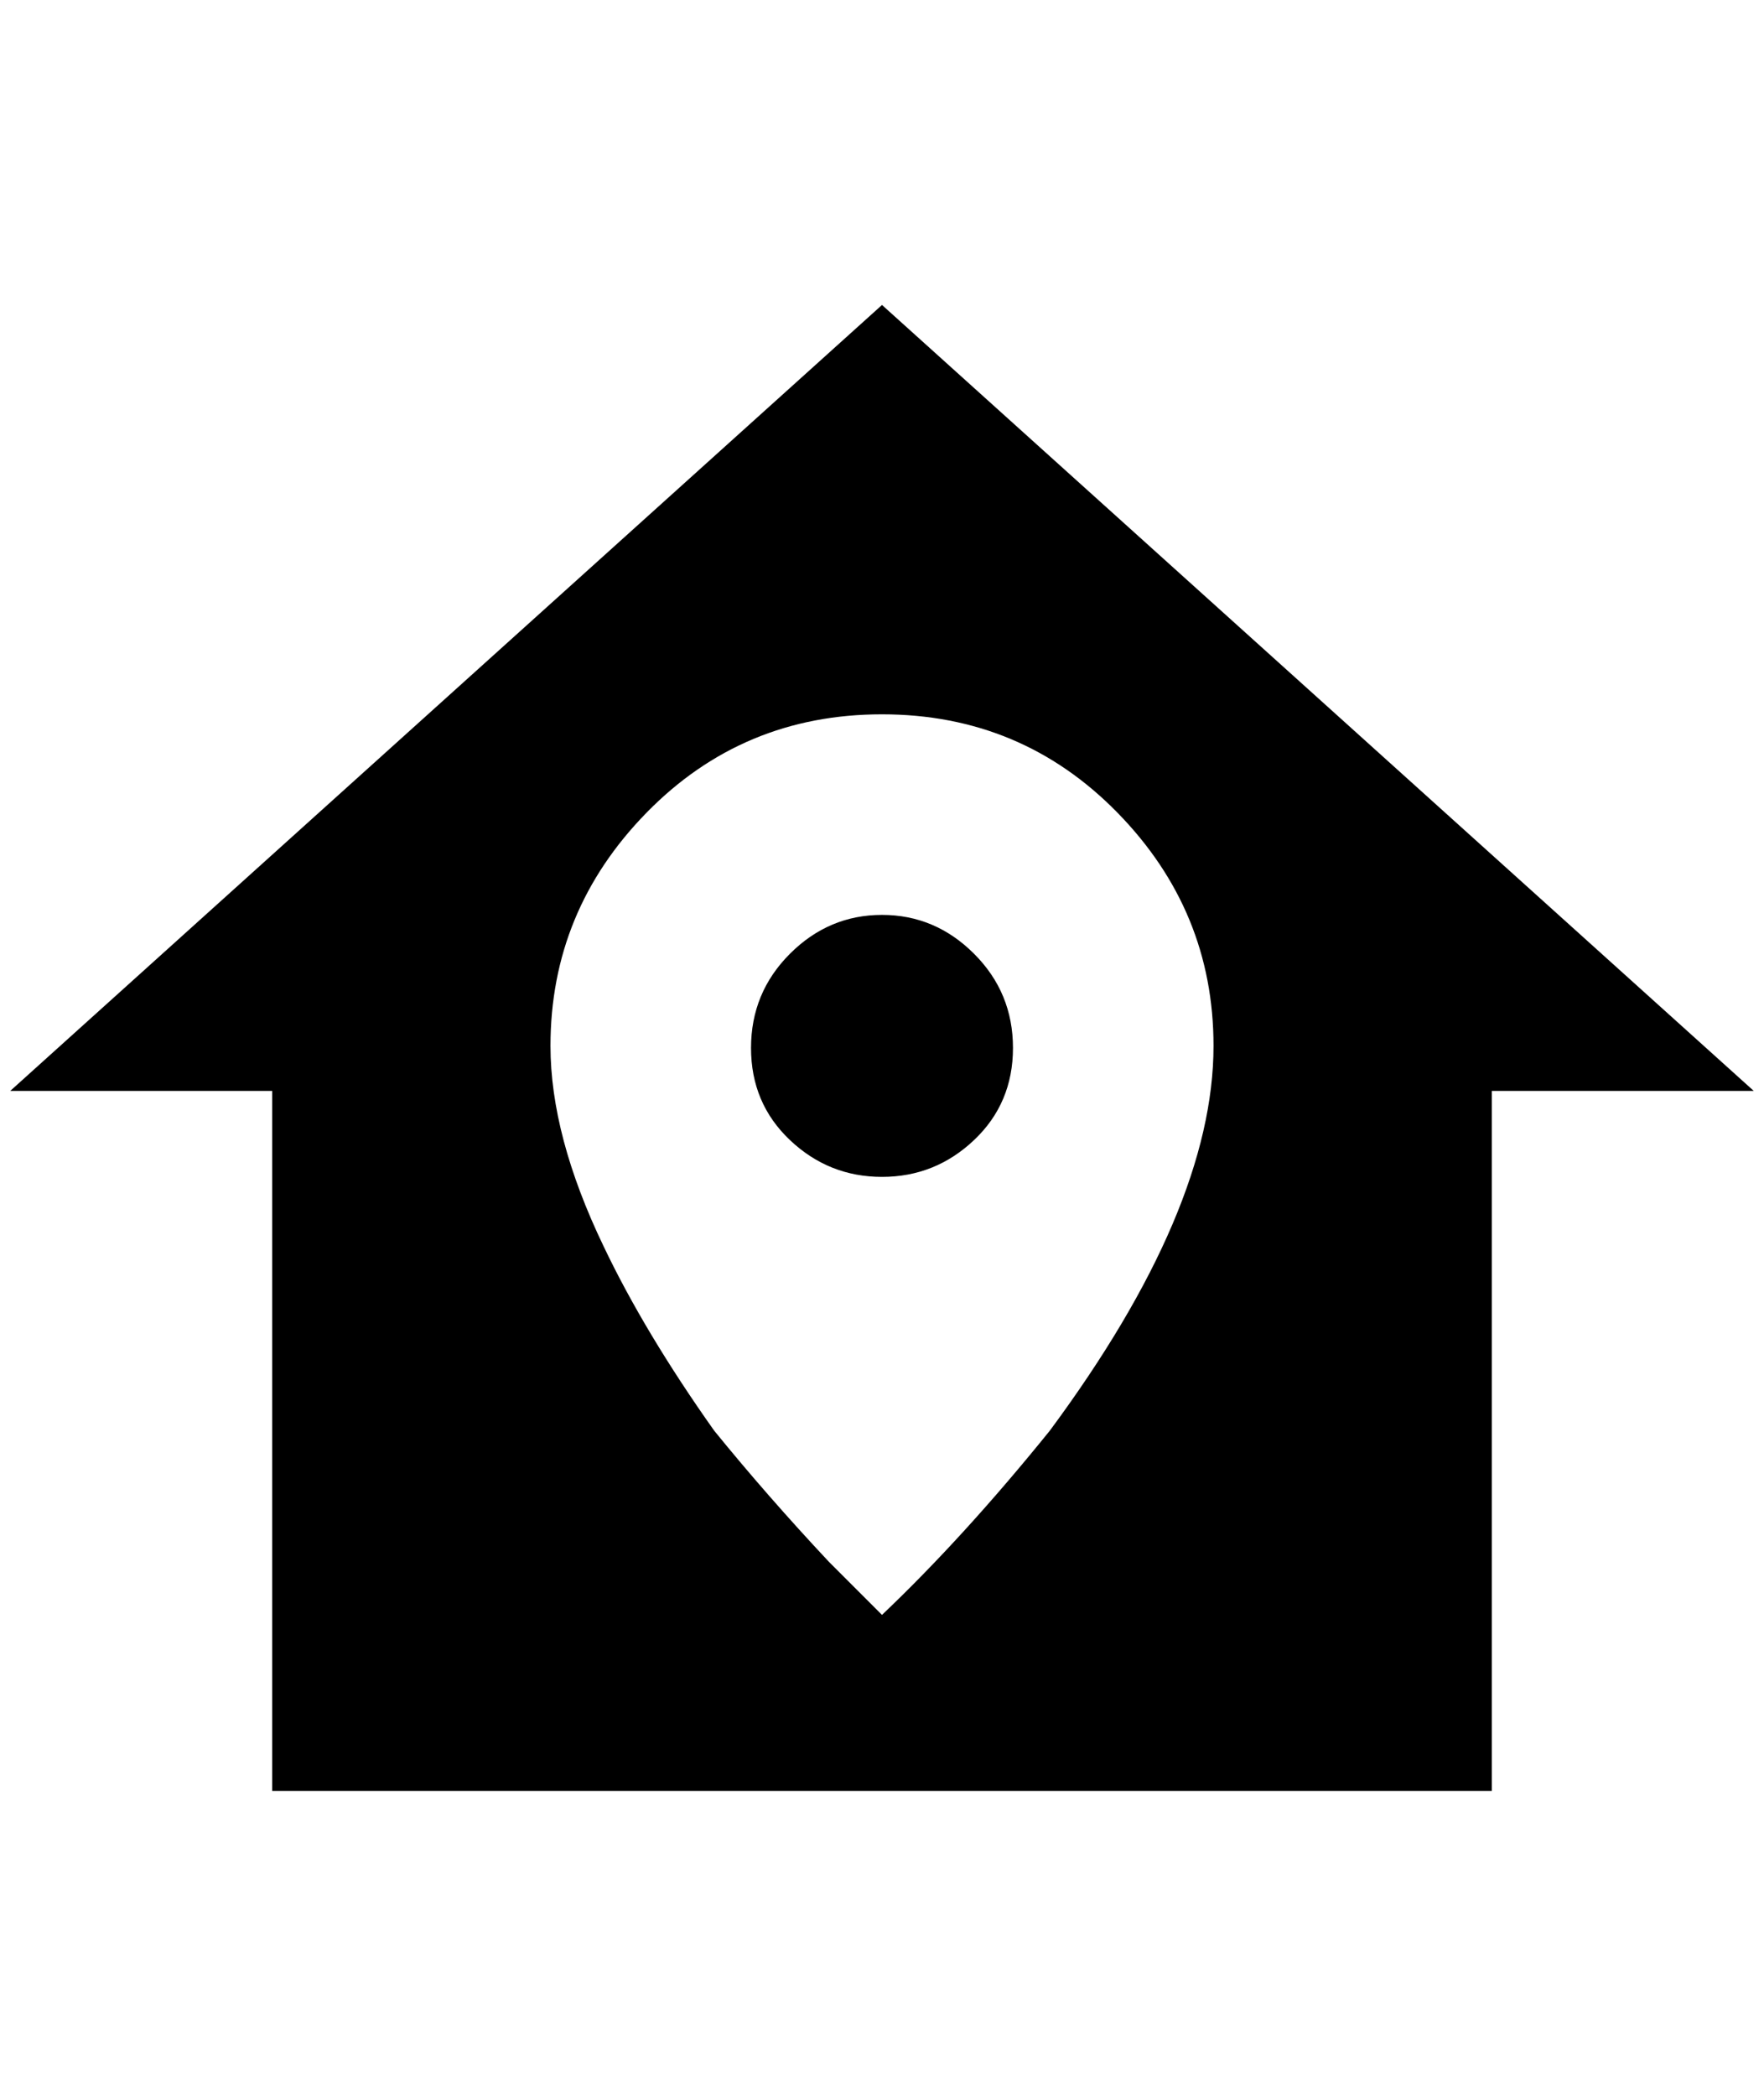 <?xml version="1.0" standalone="no"?>
<!DOCTYPE svg PUBLIC "-//W3C//DTD SVG 1.1//EN" "http://www.w3.org/Graphics/SVG/1.1/DTD/svg11.dtd" >
<svg xmlns="http://www.w3.org/2000/svg" xmlns:xlink="http://www.w3.org/1999/xlink" version="1.1" viewBox="-10 0 1724 2048">
   <path fill="currentColor"
d="M852 298l-852 768h256v684h1192v-684h256zM852 698q136 0 230 96t94 228q0 160 -160 376q-84 104 -164 180l-52 -52q-60 -64 -112 -128q-68 -96 -108 -180q-52 -108 -52 -196q0 -132 94 -228t230 -96zM852 894q-52 0 -90 38t-38 92t38 90t90 36t90 -36t38 -90t-38 -92
t-90 -38z" />
</svg>
